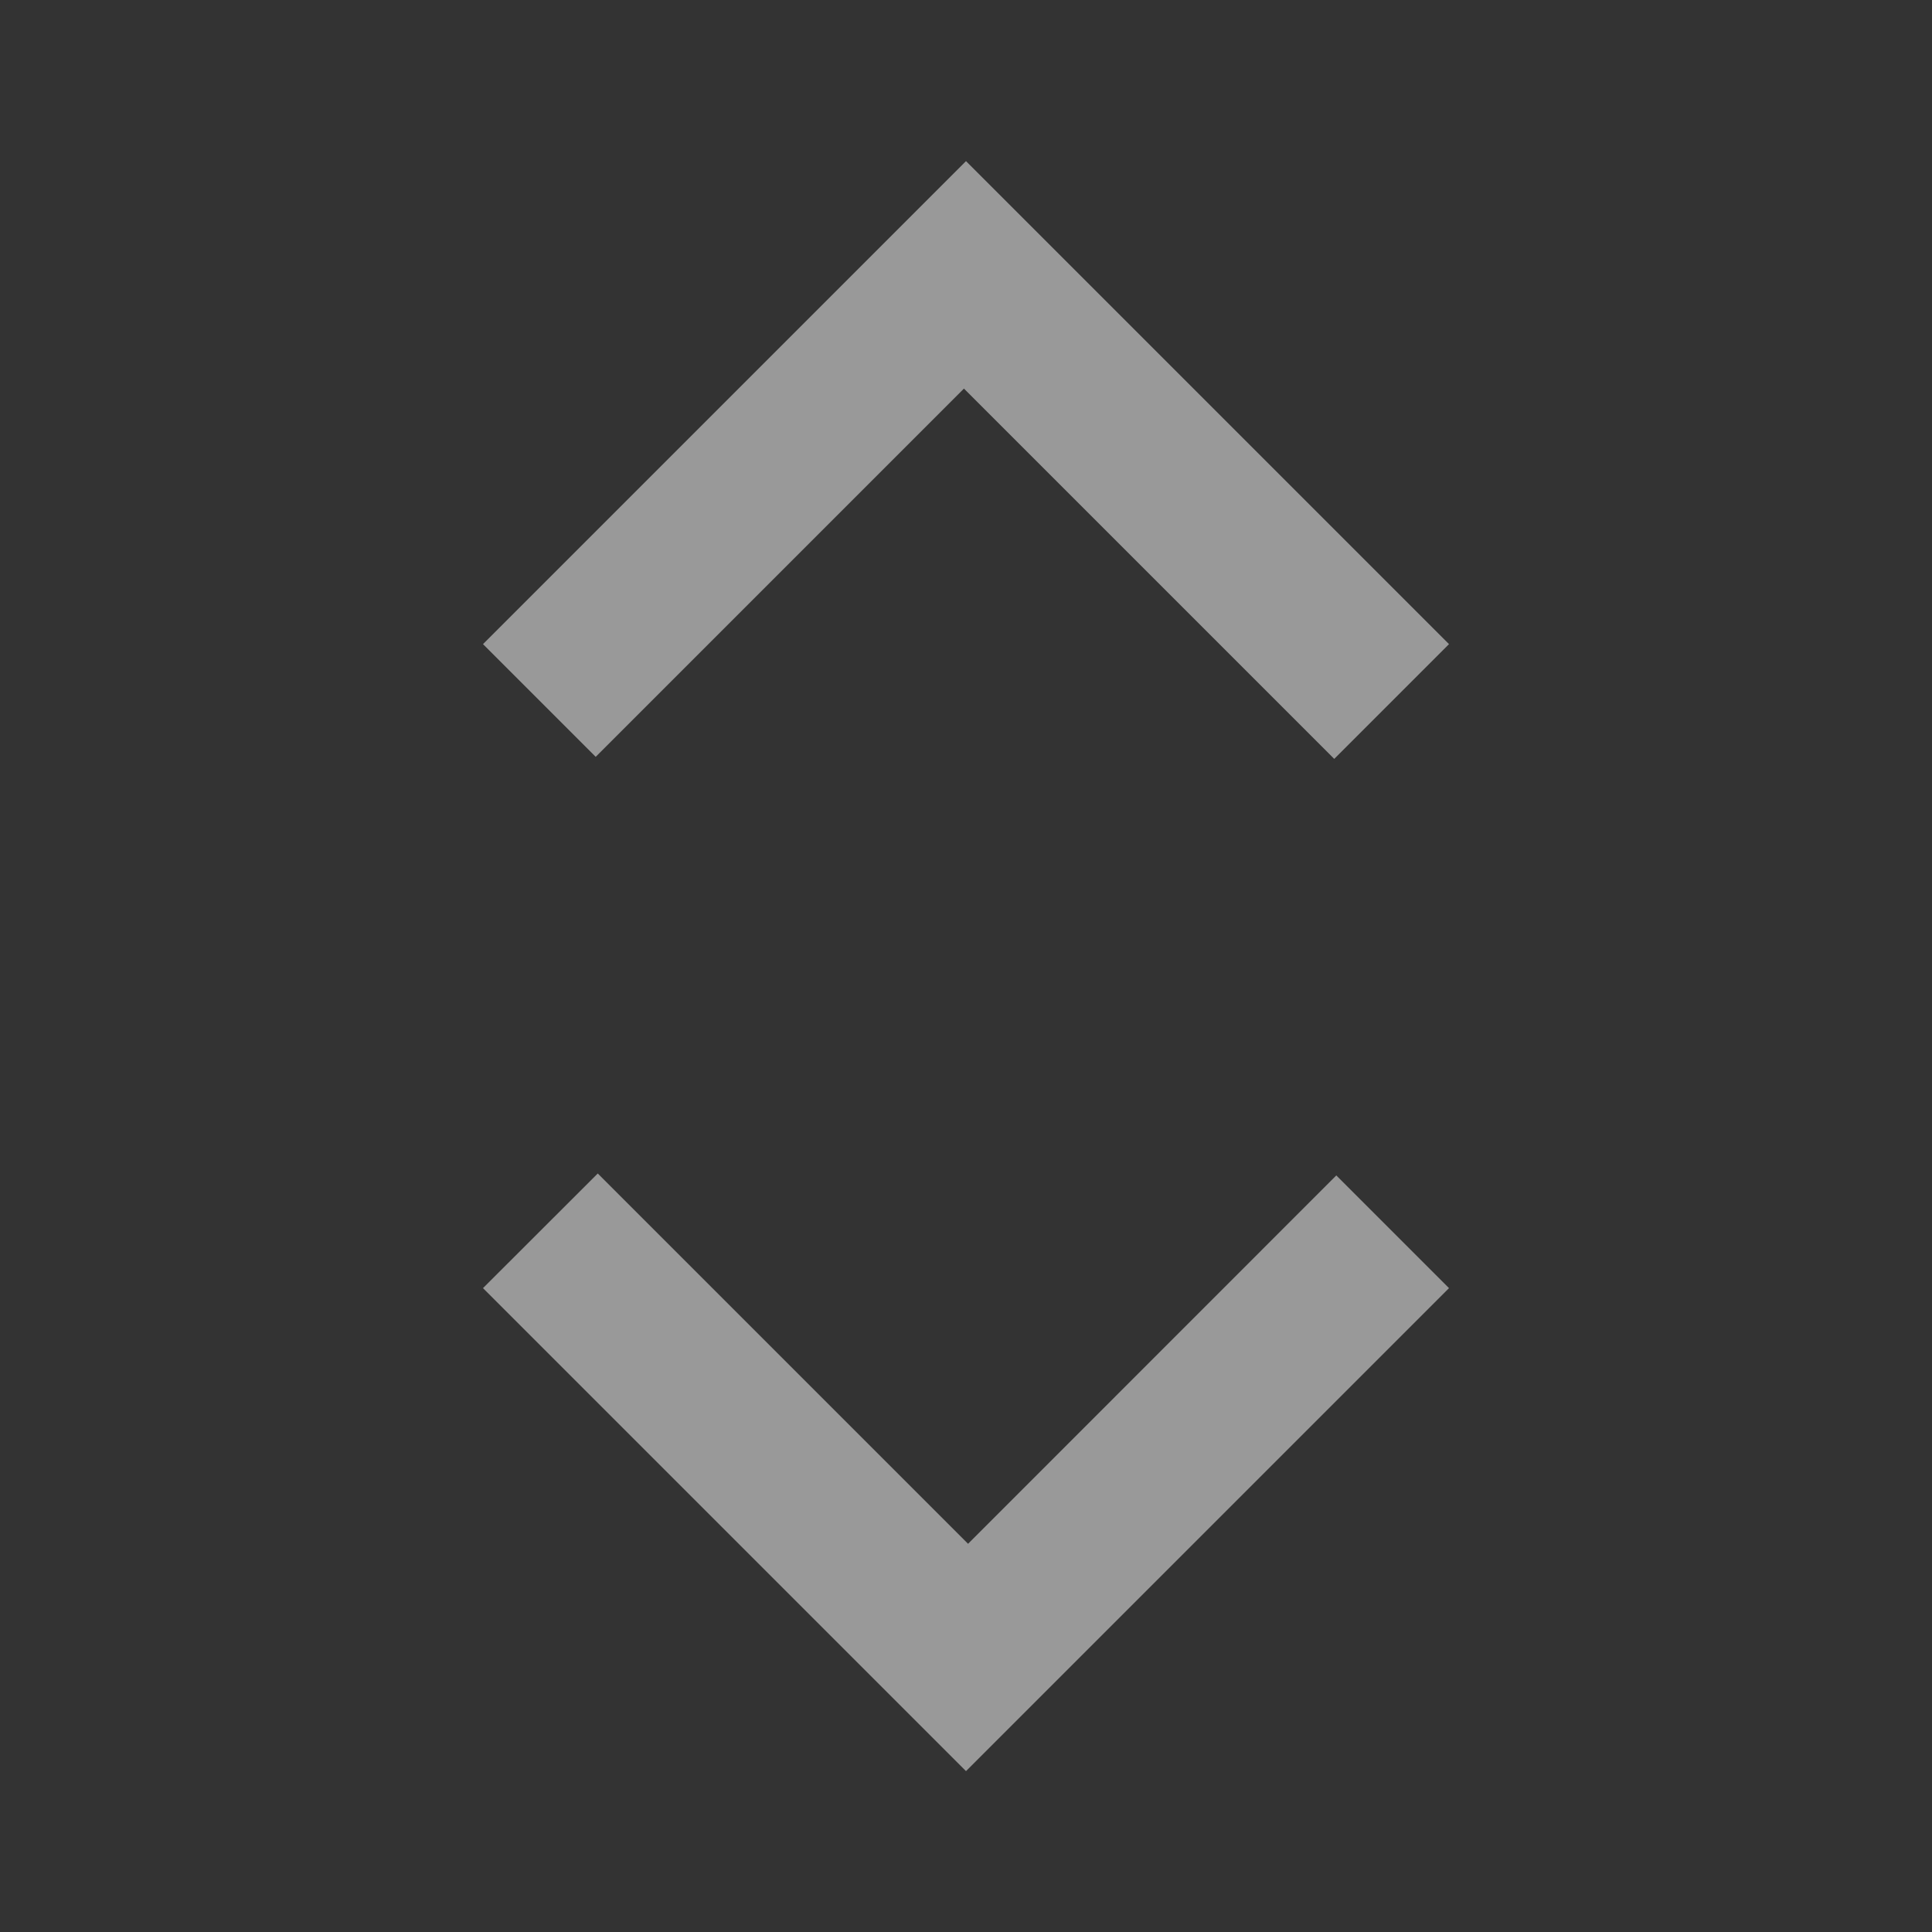 <svg width="15" height="15" viewBox="0 0 15 15" fill="none" xmlns="http://www.w3.org/2000/svg">
<rect x="0" y="0" width="15" height="15" fill="#333333" stroke="none"/>
<mask id="mask0_292_2752" style="mask-type:alpha" maskUnits="userSpaceOnUse" x="0" y="0" width="15" height="15">
<rect y="15" width="15" height="15" transform="rotate(-90 0 15)" fill="#D9D9D9"/>
</mask>
<g mask="url(#mask0_292_2752)">
<path d="M11.25 10.001L7.5 13.751L3.75 10.001L4.641 9.111L7.516 11.986L10.375 9.126L11.25 10.001ZM11.25 5.001L10.359 5.892L7.484 3.017L4.625 5.876L3.75 5.001L7.5 1.251L11.25 5.001Z" fill="white" fill-opacity="0.5"/>
</g>
</svg>

